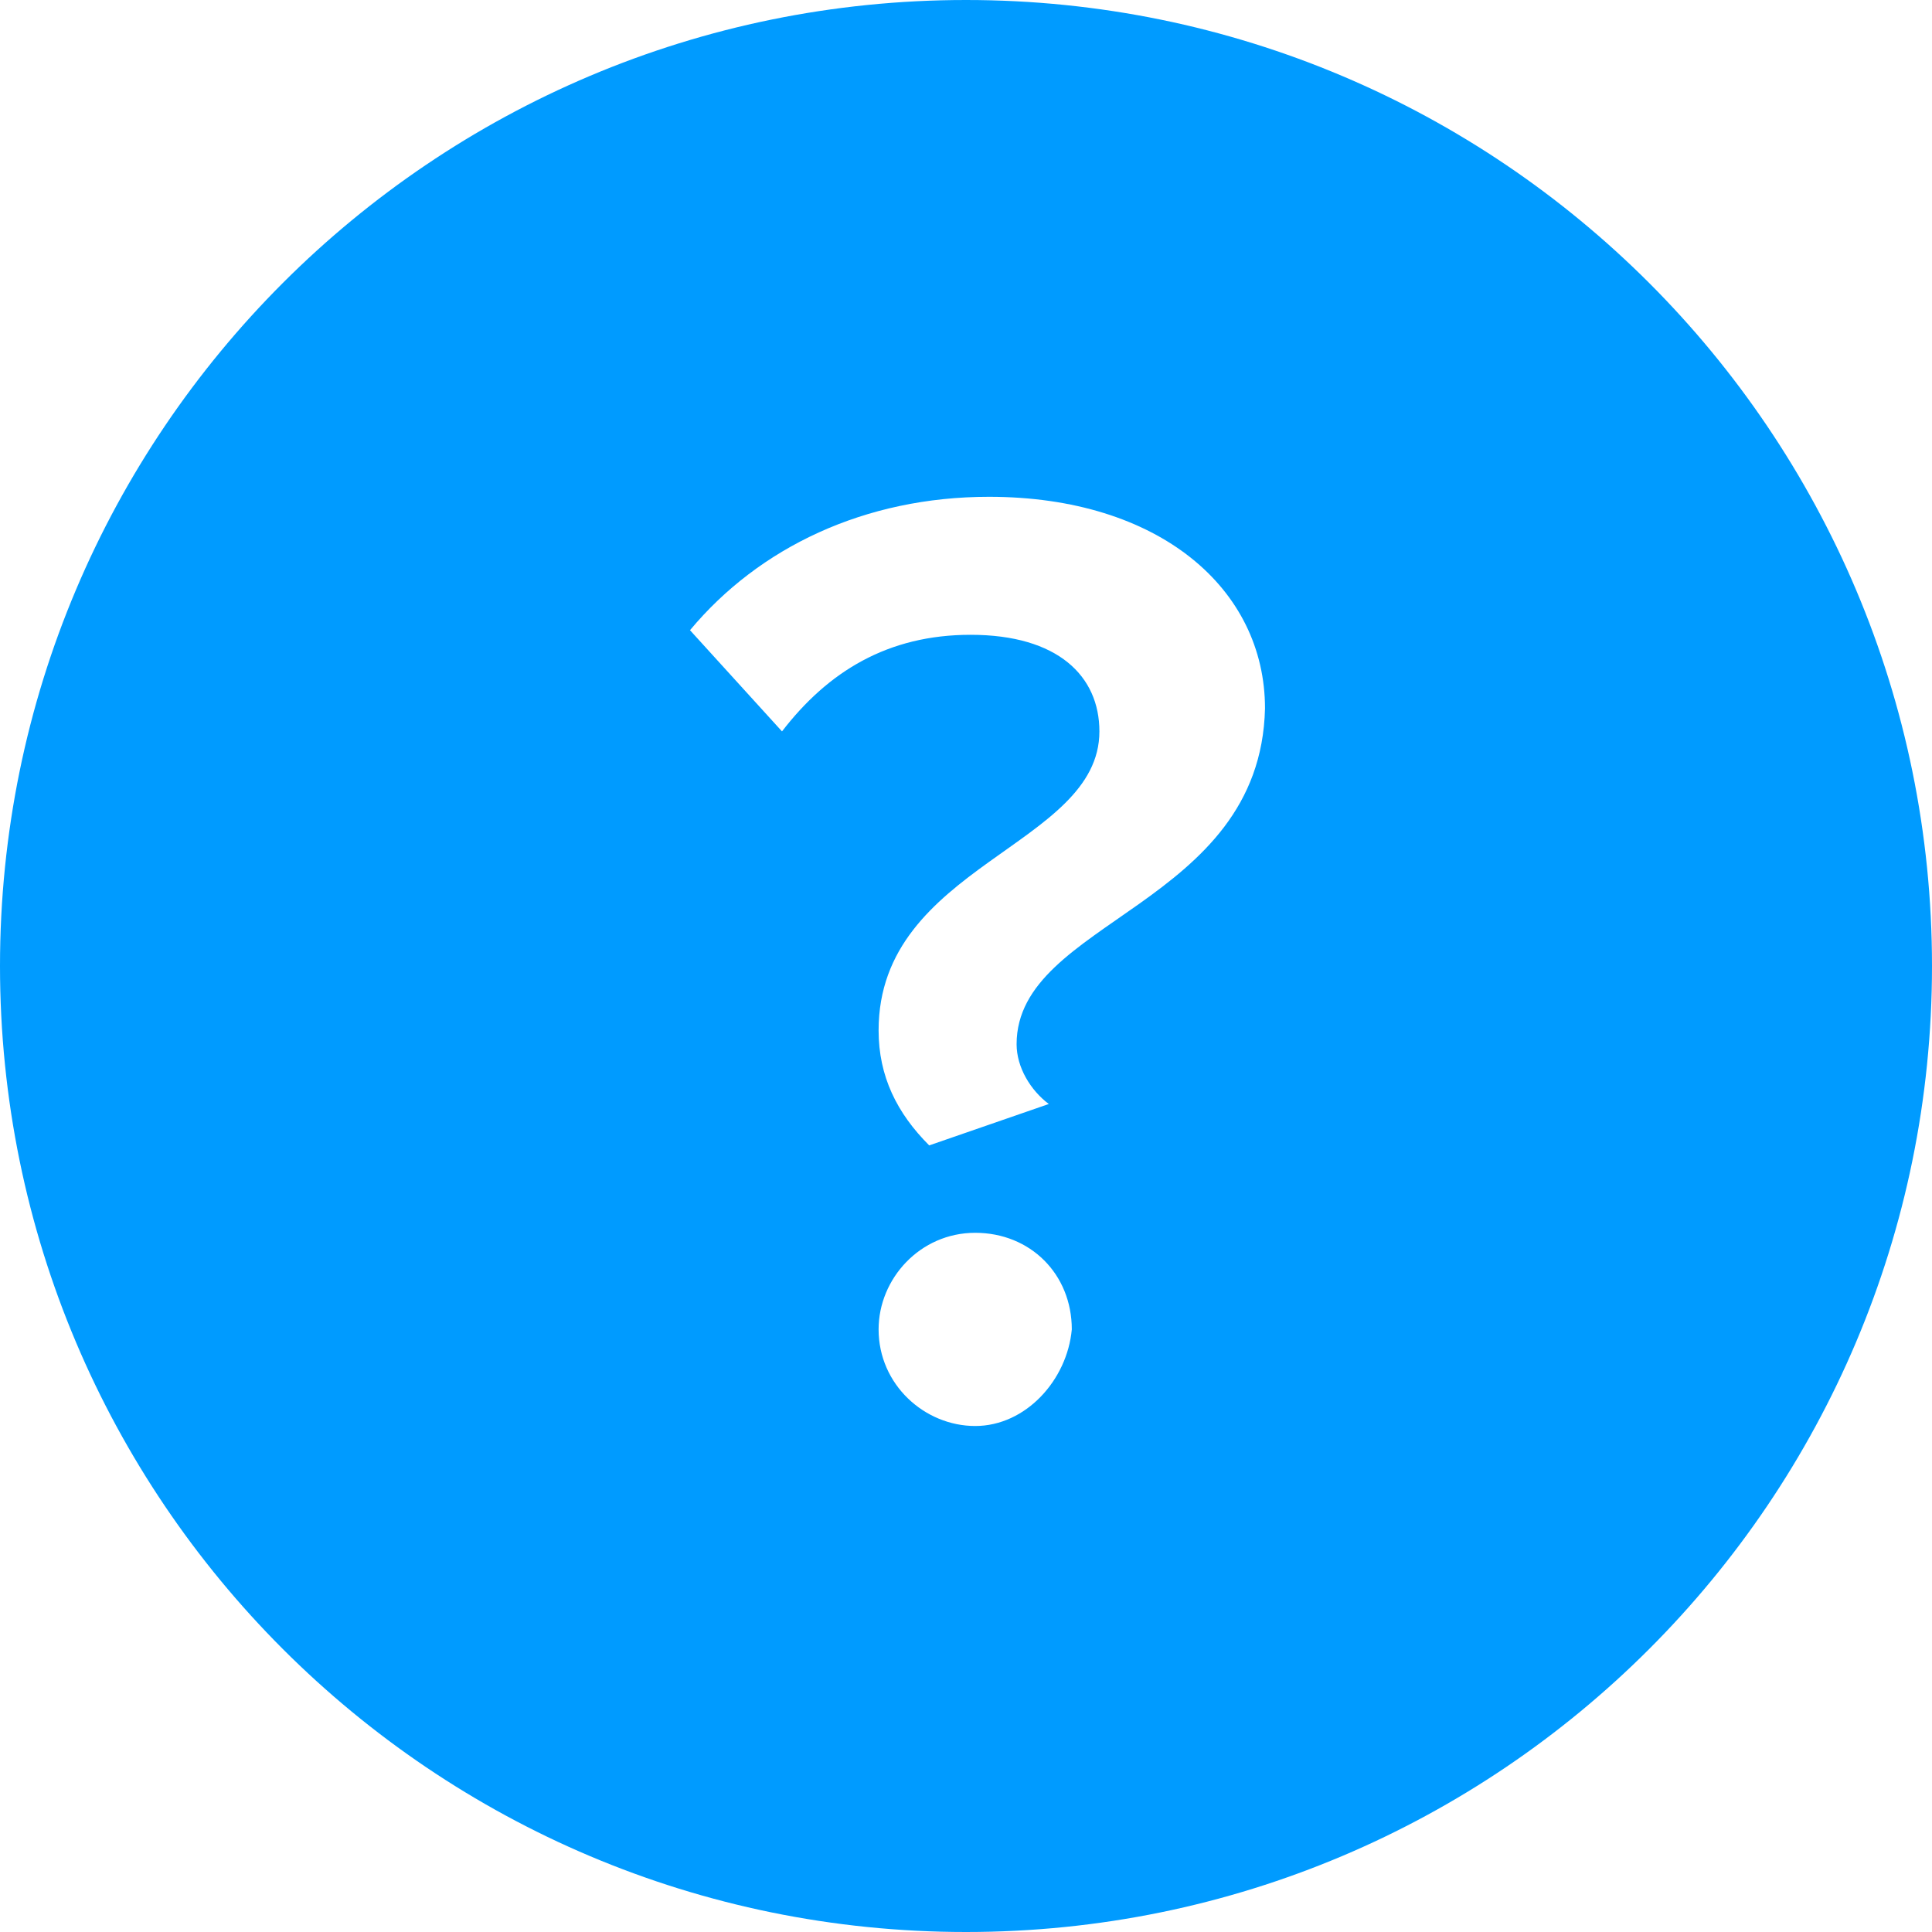 <?xml version="1.0" encoding="utf-8"?>
<!-- Generator: Adobe Illustrator 18.0.0, SVG Export Plug-In . SVG Version: 6.00 Build 0)  -->
<!DOCTYPE svg PUBLIC "-//W3C//DTD SVG 1.1//EN" "http://www.w3.org/Graphics/SVG/1.1/DTD/svg11.dtd">
<svg version="1.1" xmlns="http://www.w3.org/2000/svg" xmlns:xlink="http://www.w3.org/1999/xlink" x="0px" y="0px" width="42px"
	 height="42px" viewBox="0 0 42 42" enable-background="new 0 0 42 42" xml:space="preserve">
<g id="Layer_1">
</g>
<g id="_x32_._What_we_do">
	<path fill="#009BFF" d="M21,0C9.4,0,0,9.4,0,21s9.4,21,21,21s21-9.4,21-21S32.6,0,21,0z M21.2,31c-1.1,0-2.1-0.9-2.1-2.1
		c0-1.1,0.9-2.1,2.1-2.1s2.1,0.9,2.1,2.1C23.2,30,22.3,31,21.2,31z M22.1,22.7c0,0.5,0.3,1,0.7,1.3l-2.6,0.9
		c-0.7-0.7-1.1-1.5-1.1-2.5c0-3.6,4.8-4,4.8-6.5c0-1.2-0.9-2.1-2.8-2.1c-1.8,0-3.1,0.8-4.1,2.1l-2-2.2c1.5-1.8,3.8-2.9,6.5-2.9
		c3.7,0,6,2,6,4.6C27.4,19.7,22.1,20,22.1,22.7z"/>
</g>
</svg>
